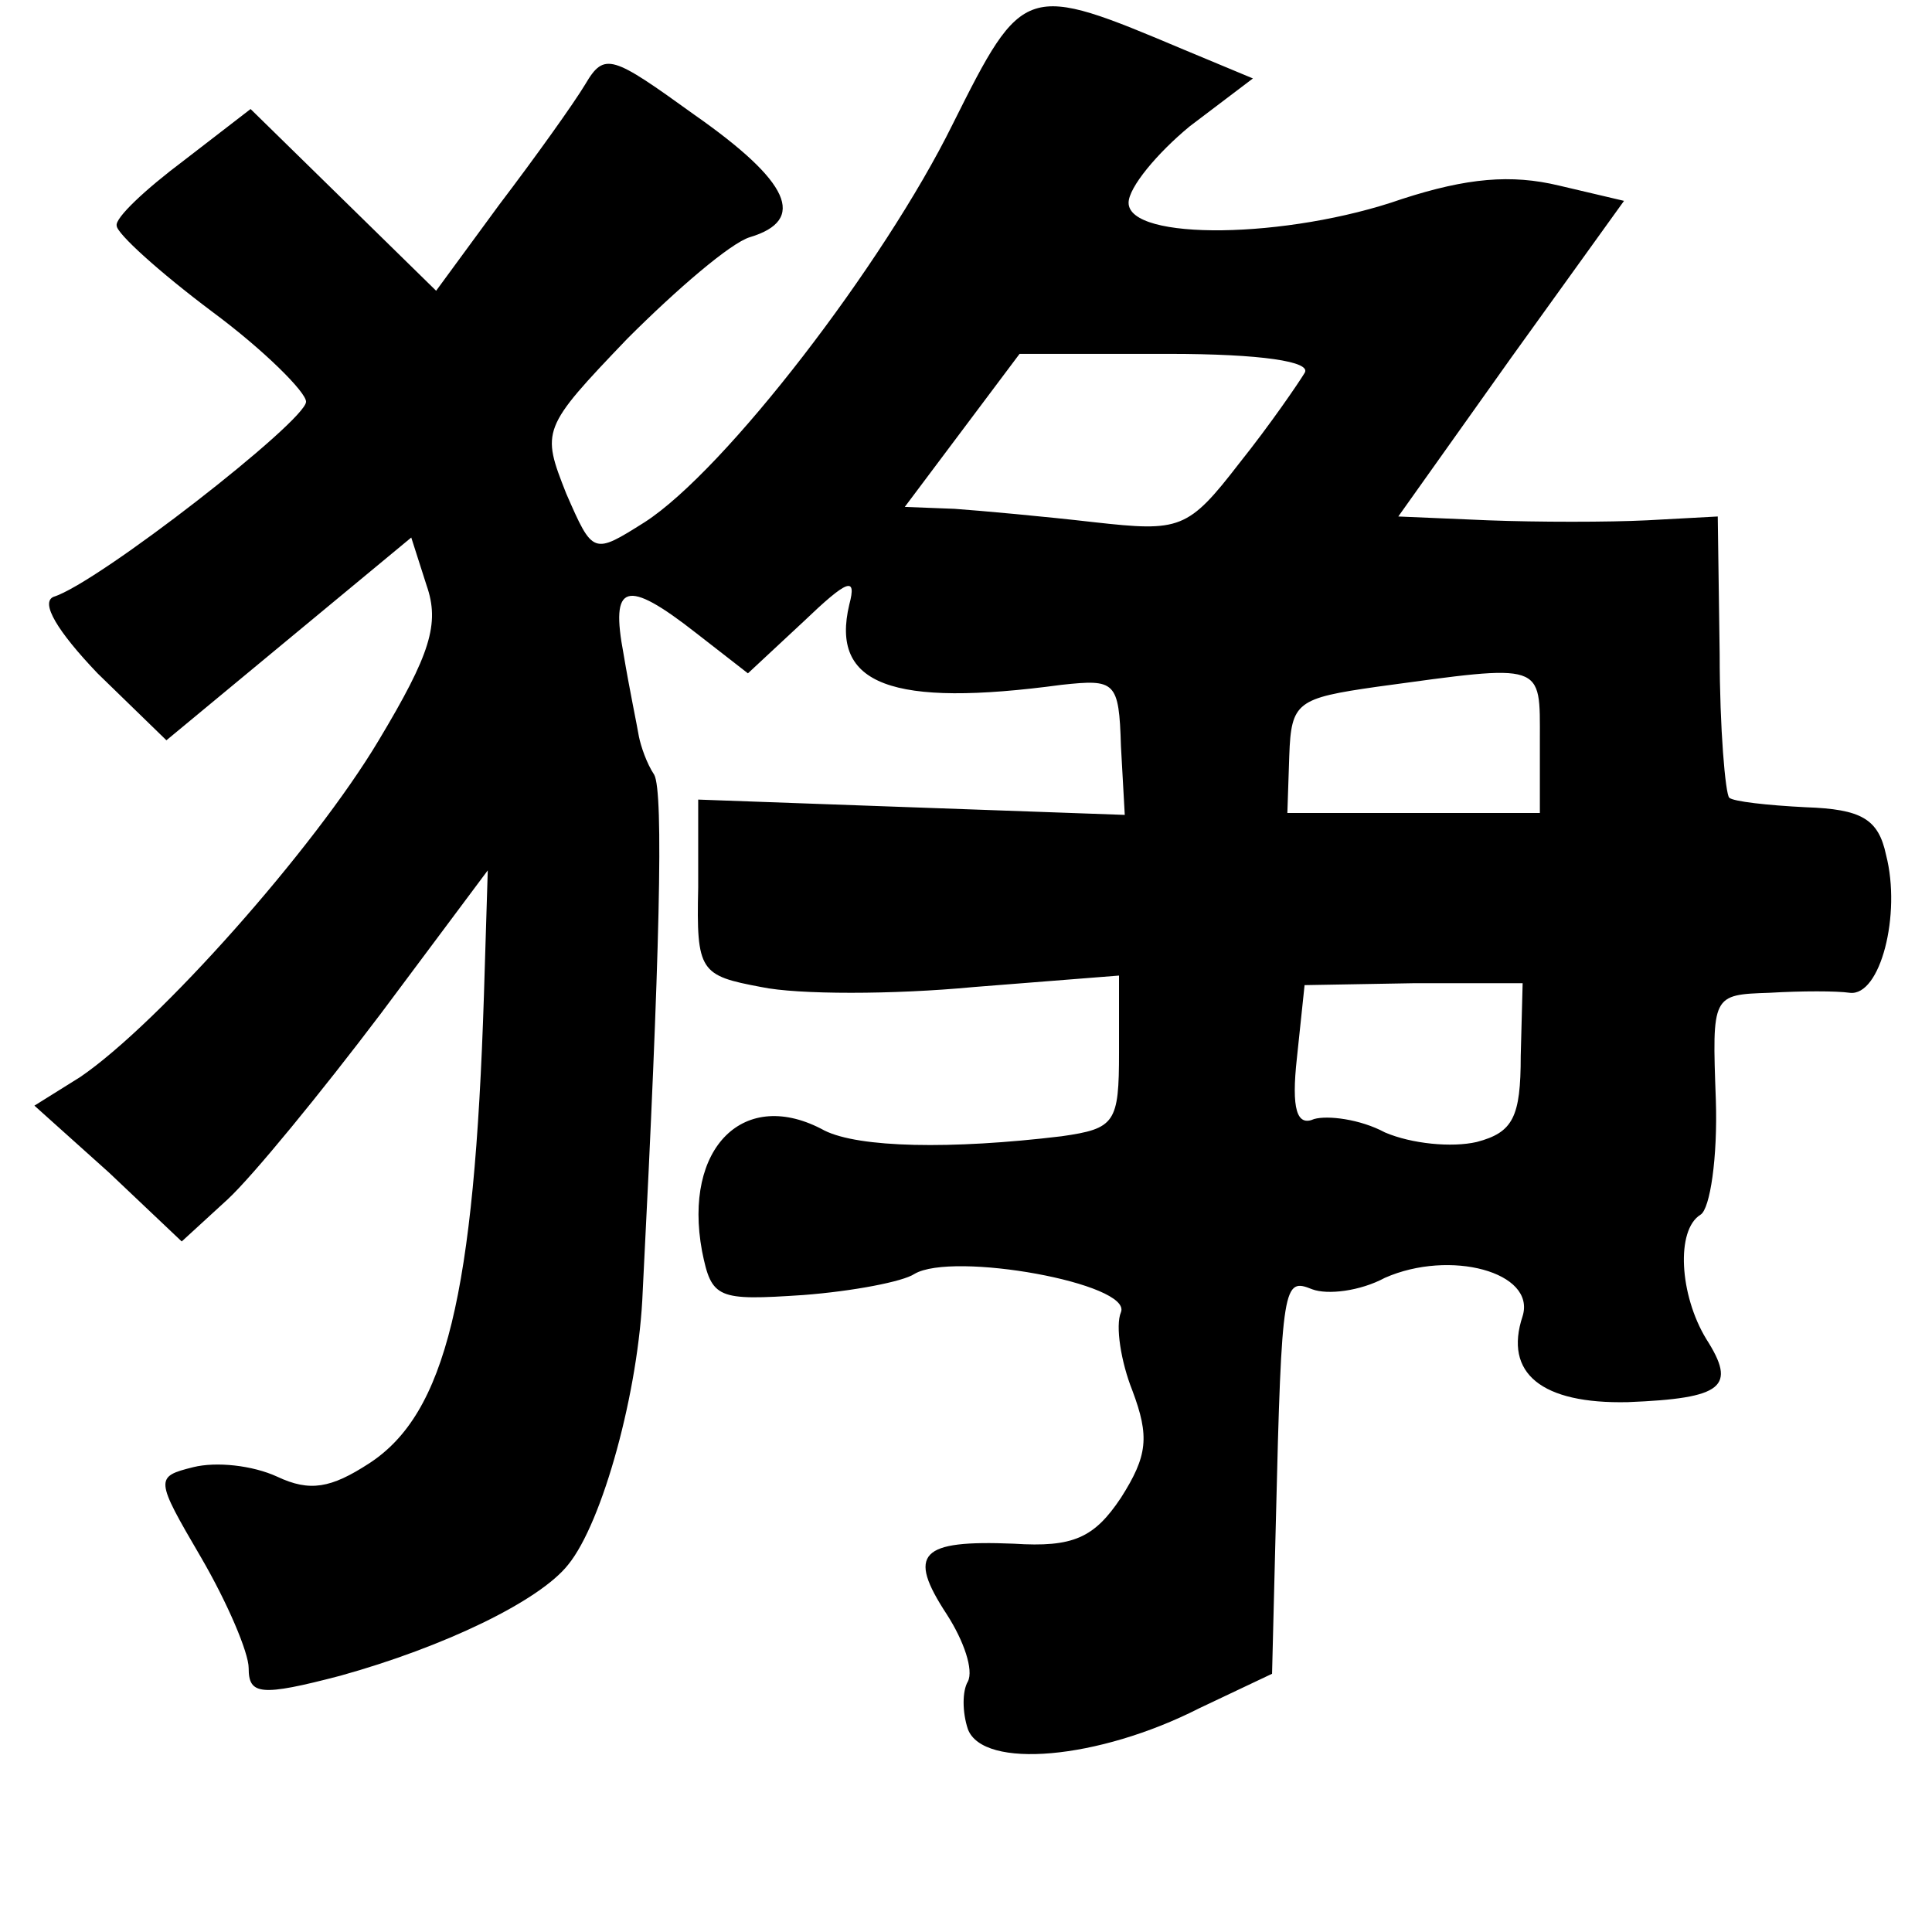 <?xml version="1.0" standalone="no"?>
<!DOCTYPE svg PUBLIC "-//W3C//DTD SVG 20010904//EN"
 "http://www.w3.org/TR/2001/REC-SVG-20010904/DTD/svg10.dtd">
<svg version="1.0" xmlns="http://www.w3.org/2000/svg"
 width="101pt" height="101pt" viewBox="0 0 101 101"
 preserveAspectRatio="xMidYMid meet">
<g transform="translate(0,101) scale(0.1,-0.1)"
fill="#000000" stroke="none">
<path d="M498 945 c-36 -73 -119 -181 -161 -208 -27 -17 -27 -17 -41 15 -13
33 -13 34 32 81 26 26 54 50 64 53 30 9 21 29 -29 64 -43 31 -47 33 -57 16 -6
-10 -26 -38 -45 -63 l-33 -45 -49 48 -48 47 -35 -27 c-20 -15 -36 -30 -35 -34
0 -4 22 -24 50 -45 27 -20 49 -42 49 -47 0 -10 -109 -95 -132 -102 -7 -3 2
-18 23 -40 l36 -35 64 53 64 53 8 -25 c7 -20 2 -36 -25 -81 -34 -57 -115 -148
-156 -176 l-24 -15 39 -35 38 -36 24 22 c13 12 49 56 80 97 l56 75 -2 -65 c-5
-157 -20 -219 -60 -245 -20 -13 -31 -15 -48 -7 -13 6 -32 8 -44 5 -20 -5 -20
-6 4 -47 14 -24 25 -50 25 -58 0 -14 6 -15 48 -4 54 15 104 39 119 58 18 22
37 91 39 143 9 176 11 261 6 270 -4 6 -7 15 -8 20 -1 6 -5 25 -8 43 -7 37 1
40 38 11 l27 -21 29 27 c23 22 28 24 24 9 -10 -42 22 -54 111 -42 28 3 30 2
31 -32 l2 -36 -112 4 -111 4 0 -46 c-1 -44 1 -46 33 -52 19 -4 69 -4 111 0
l76 6 0 -40 c0 -37 -2 -40 -30 -44 -58 -7 -106 -6 -124 3 -42 23 -74 -9 -64
-63 5 -25 8 -26 53 -23 26 2 52 7 58 11 20 12 114 -5 108 -20 -3 -7 0 -26 6
-41 9 -24 8 -34 -6 -56 -14 -21 -25 -26 -56 -24 -49 2 -56 -5 -35 -37 9 -14
14 -29 11 -35 -3 -5 -3 -16 0 -25 8 -21 68 -16 121 11 l38 18 2 80 c3 125 4
127 19 121 8 -3 25 -1 38 6 34 15 79 3 72 -20 -10 -30 10 -46 55 -45 50 2 57
8 41 33 -14 23 -16 57 -3 65 5 3 9 30 8 60 -2 55 -2 55 28 56 17 1 35 1 42 0
16 -2 27 41 19 72 -4 19 -13 24 -42 25 -20 1 -38 3 -40 5 -2 2 -5 36 -5 75
l-1 72 -37 -2 c-20 -1 -57 -1 -83 0 l-47 2 59 83 59 82 -34 8 c-25 6 -48 4
-82 -7 -60 -21 -143 -22 -143 -2 0 8 15 26 32 40 l33 25 -36 15 c-83 35 -84
35 -121 -39z m184 -130 c-3 -5 -18 -27 -34 -47 -27 -35 -31 -36 -76 -31 -26 3
-59 6 -73 7 l-26 1 30 40 30 40 78 0 c48 0 75 -4 71 -10z m123 -192 l0 -38
-66 0 -66 0 1 30 c1 28 4 30 46 36 88 12 85 13 85 -28z m-10 -165 c0 -32 -4
-40 -23 -45 -13 -3 -34 -1 -48 5 -13 7 -30 9 -37 7 -9 -4 -12 5 -9 32 l4 38
57 1 57 0 -1 -38z"/>
</g>
</svg>
